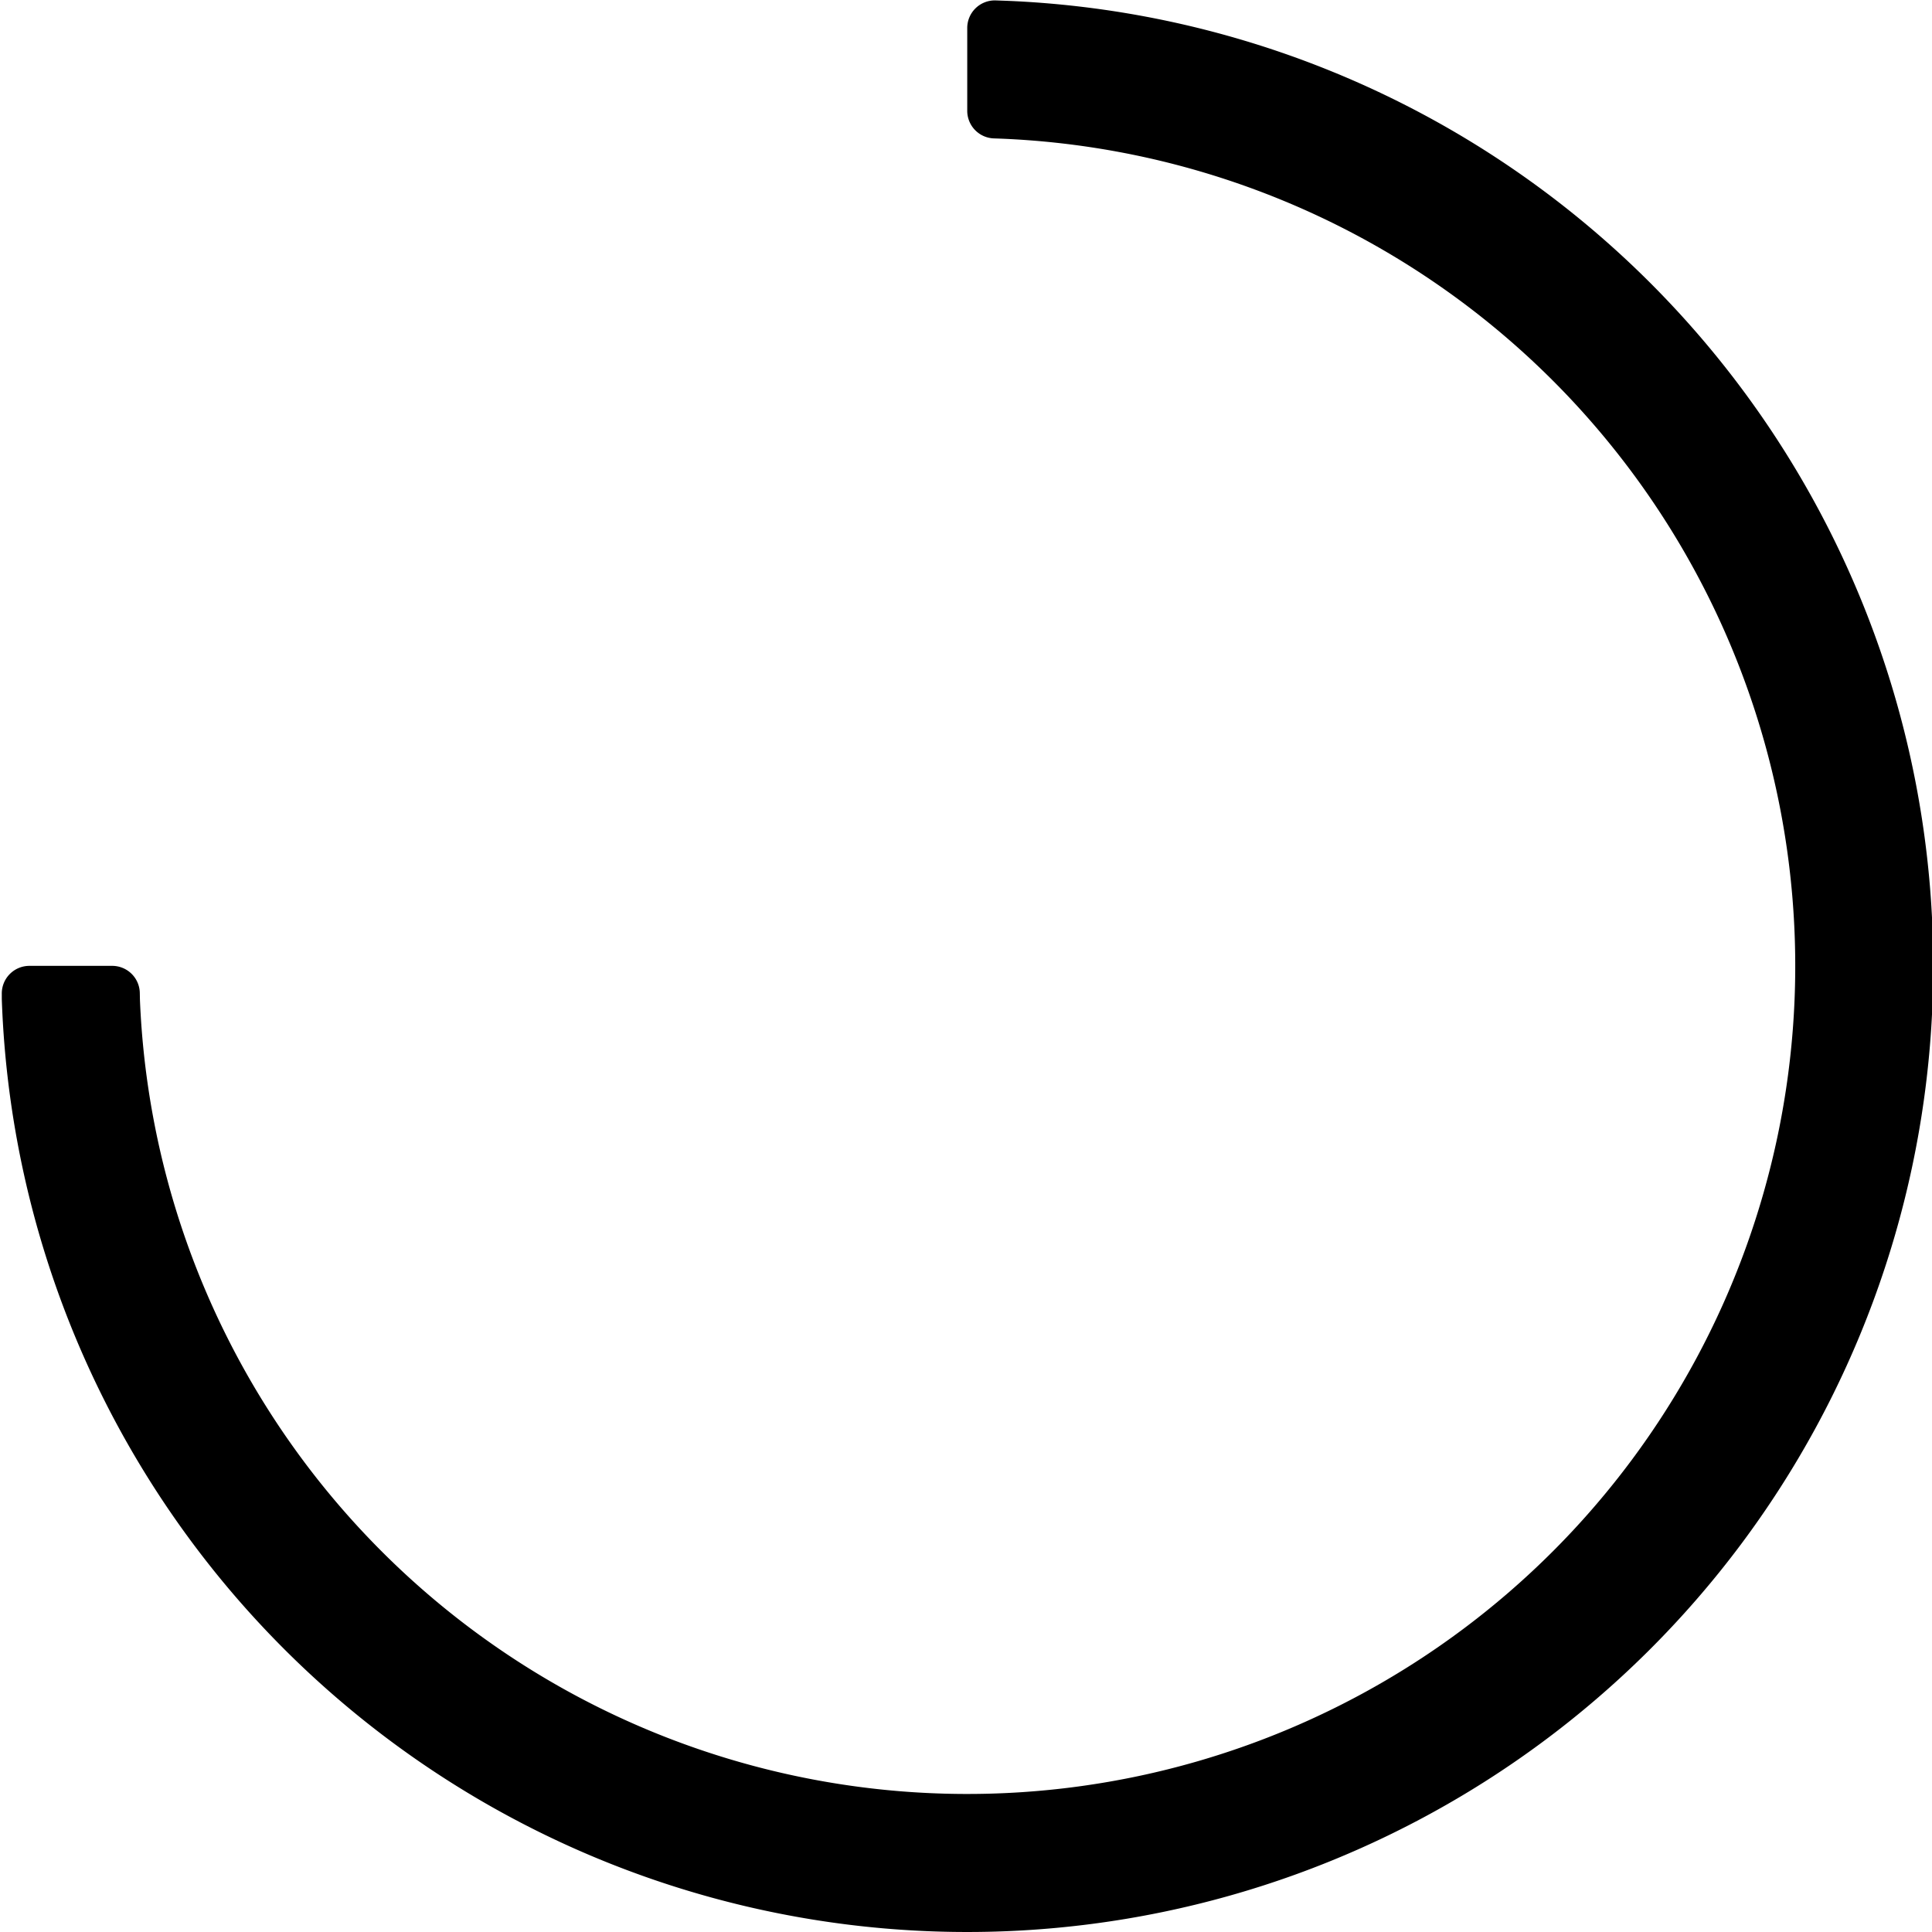 <svg viewBox="64 64 896 896" focusable="false"><path d="m525.696 64.192 5.44.192A448 448 0 1 1 64.832 527.36v-2.432a12.8 12.8 0 0 1 12.8-12.992h38.4a12.8 12.8 0 0 1 12.8 12.48l.064 3.2a384 384 0 1 0 398.08-399.36l-1.856-.064a12.8 12.8 0 0 1-12.544-12.8v-38.4a12.8 12.8 0 0 1 13.12-12.8z"/></svg>